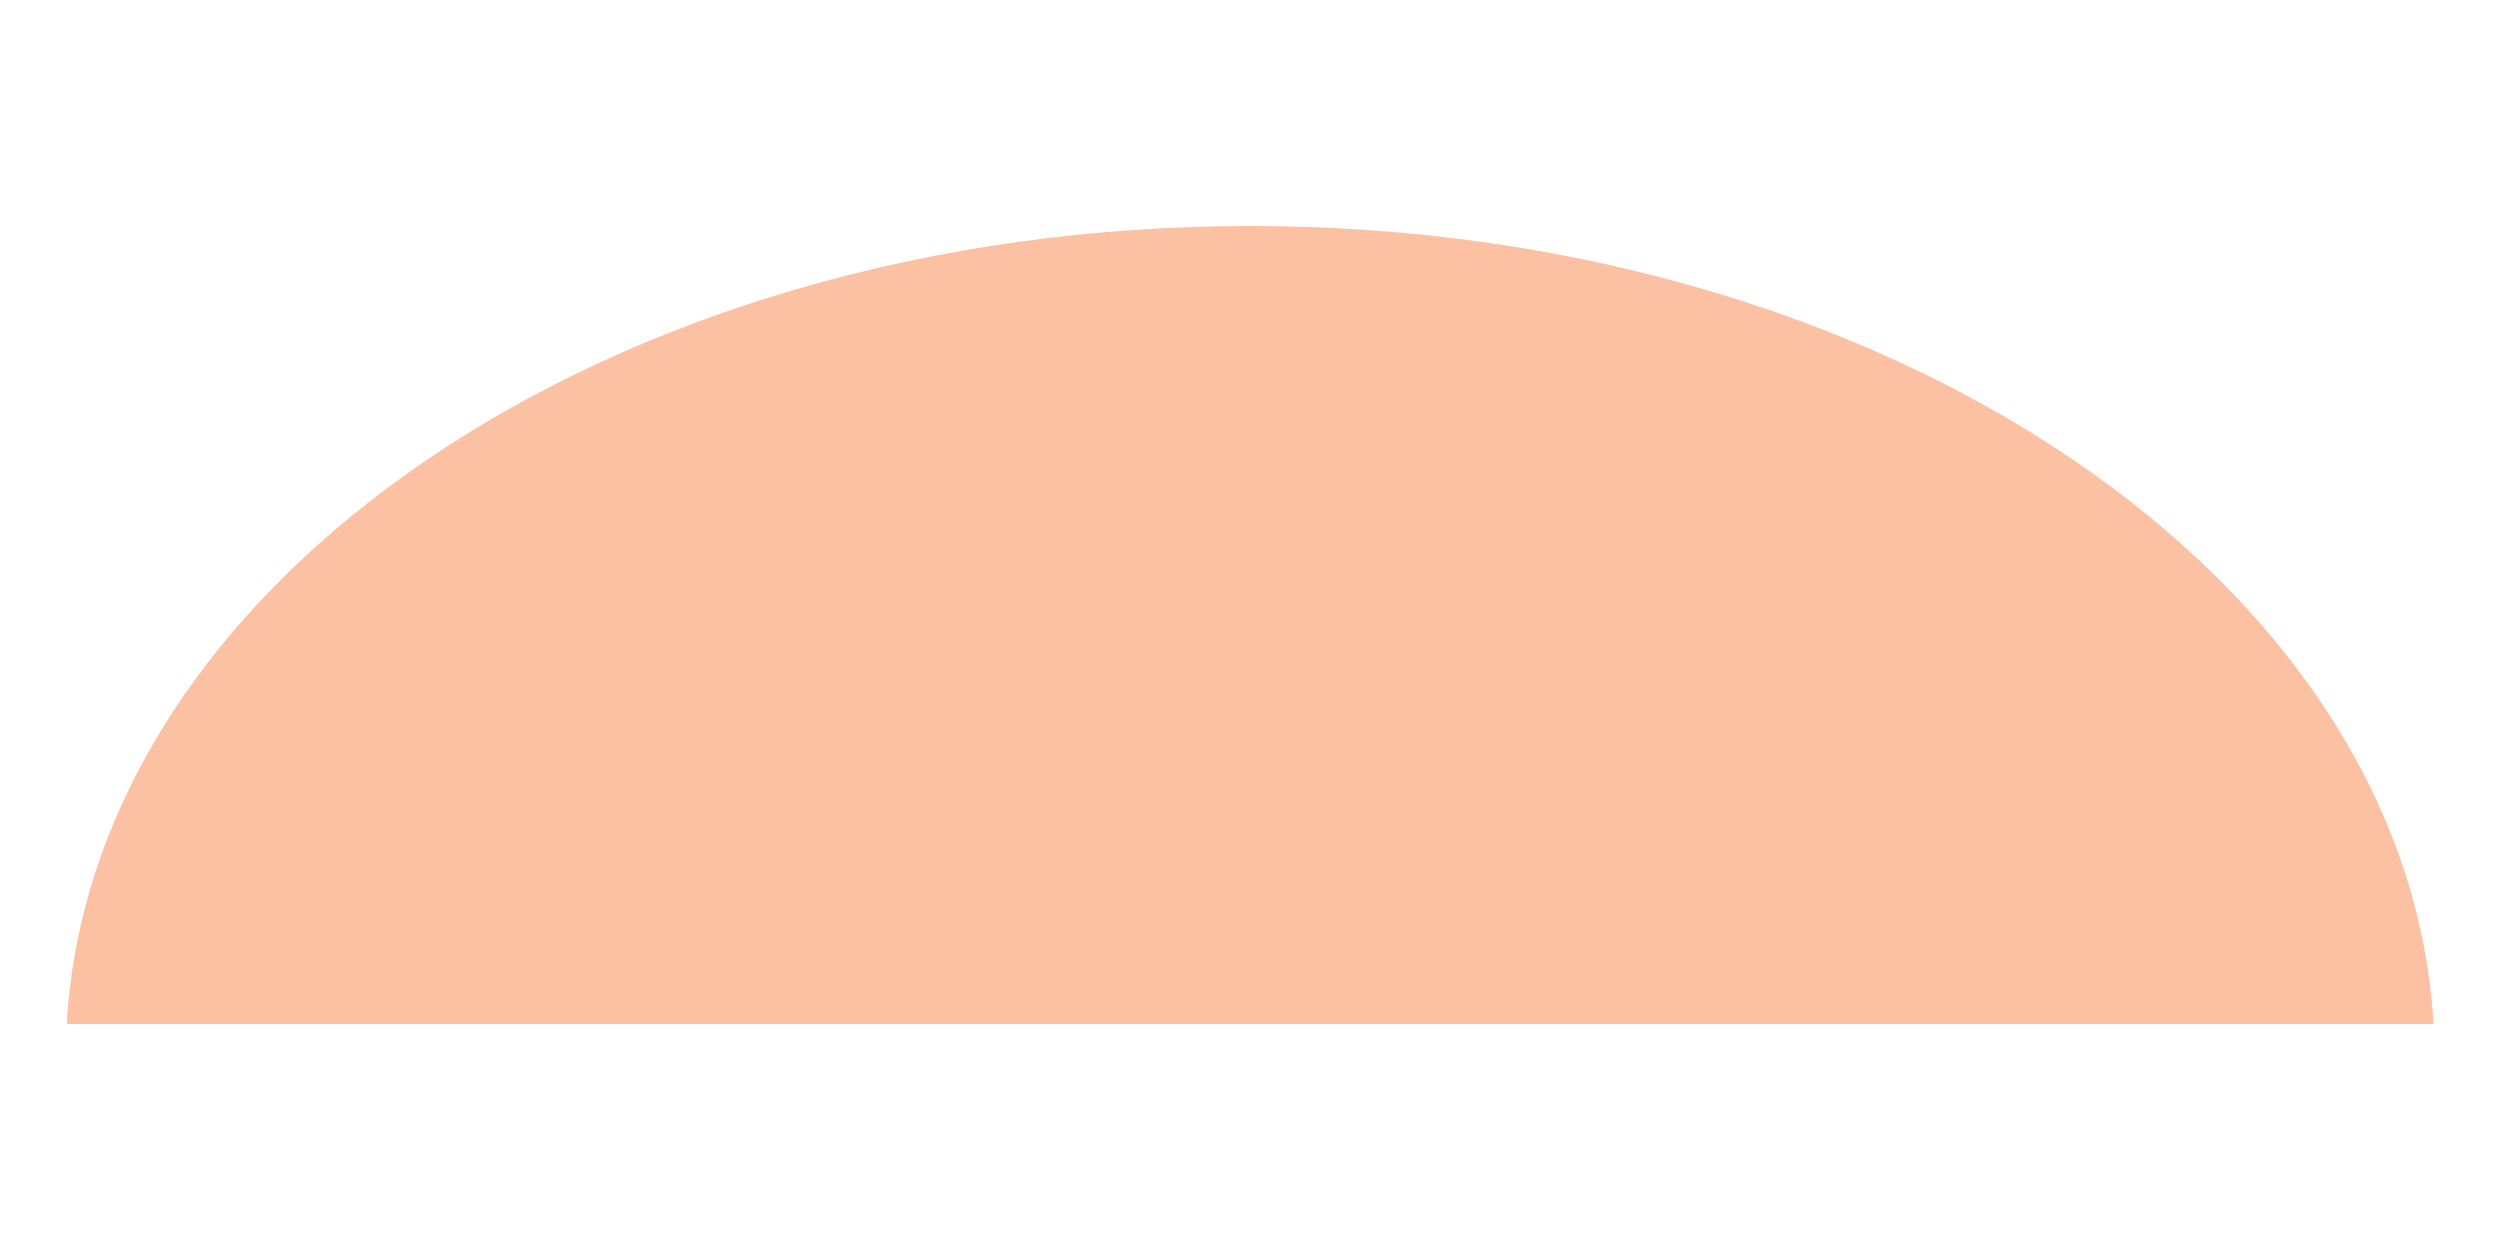 <?xml version="1.0" encoding="utf-8"?>
<!-- Generator: Adobe Illustrator 25.0.1, SVG Export Plug-In . SVG Version: 6.00 Build 0)  -->
<svg version="1.1" id="Layer_1" xmlns="http://www.w3.org/2000/svg" xmlns:xlink="http://www.w3.org/1999/xlink" x="0px" y="0px"
	 viewBox="0 0 100 50" style="enable-background:new 0 0 100 50;" xml:space="preserve">
<style type="text/css">
	.st0{fill:#FBC1A2;}
</style>
<path class="st0" d="M97.08,40.95c0.09,0,0.17,0.01,0.26,0.01C96.32,23.21,75.52,9.04,50,9.04c-25.52,0-46.31,14.17-47.33,31.92
	H97.08z"/>
</svg>
